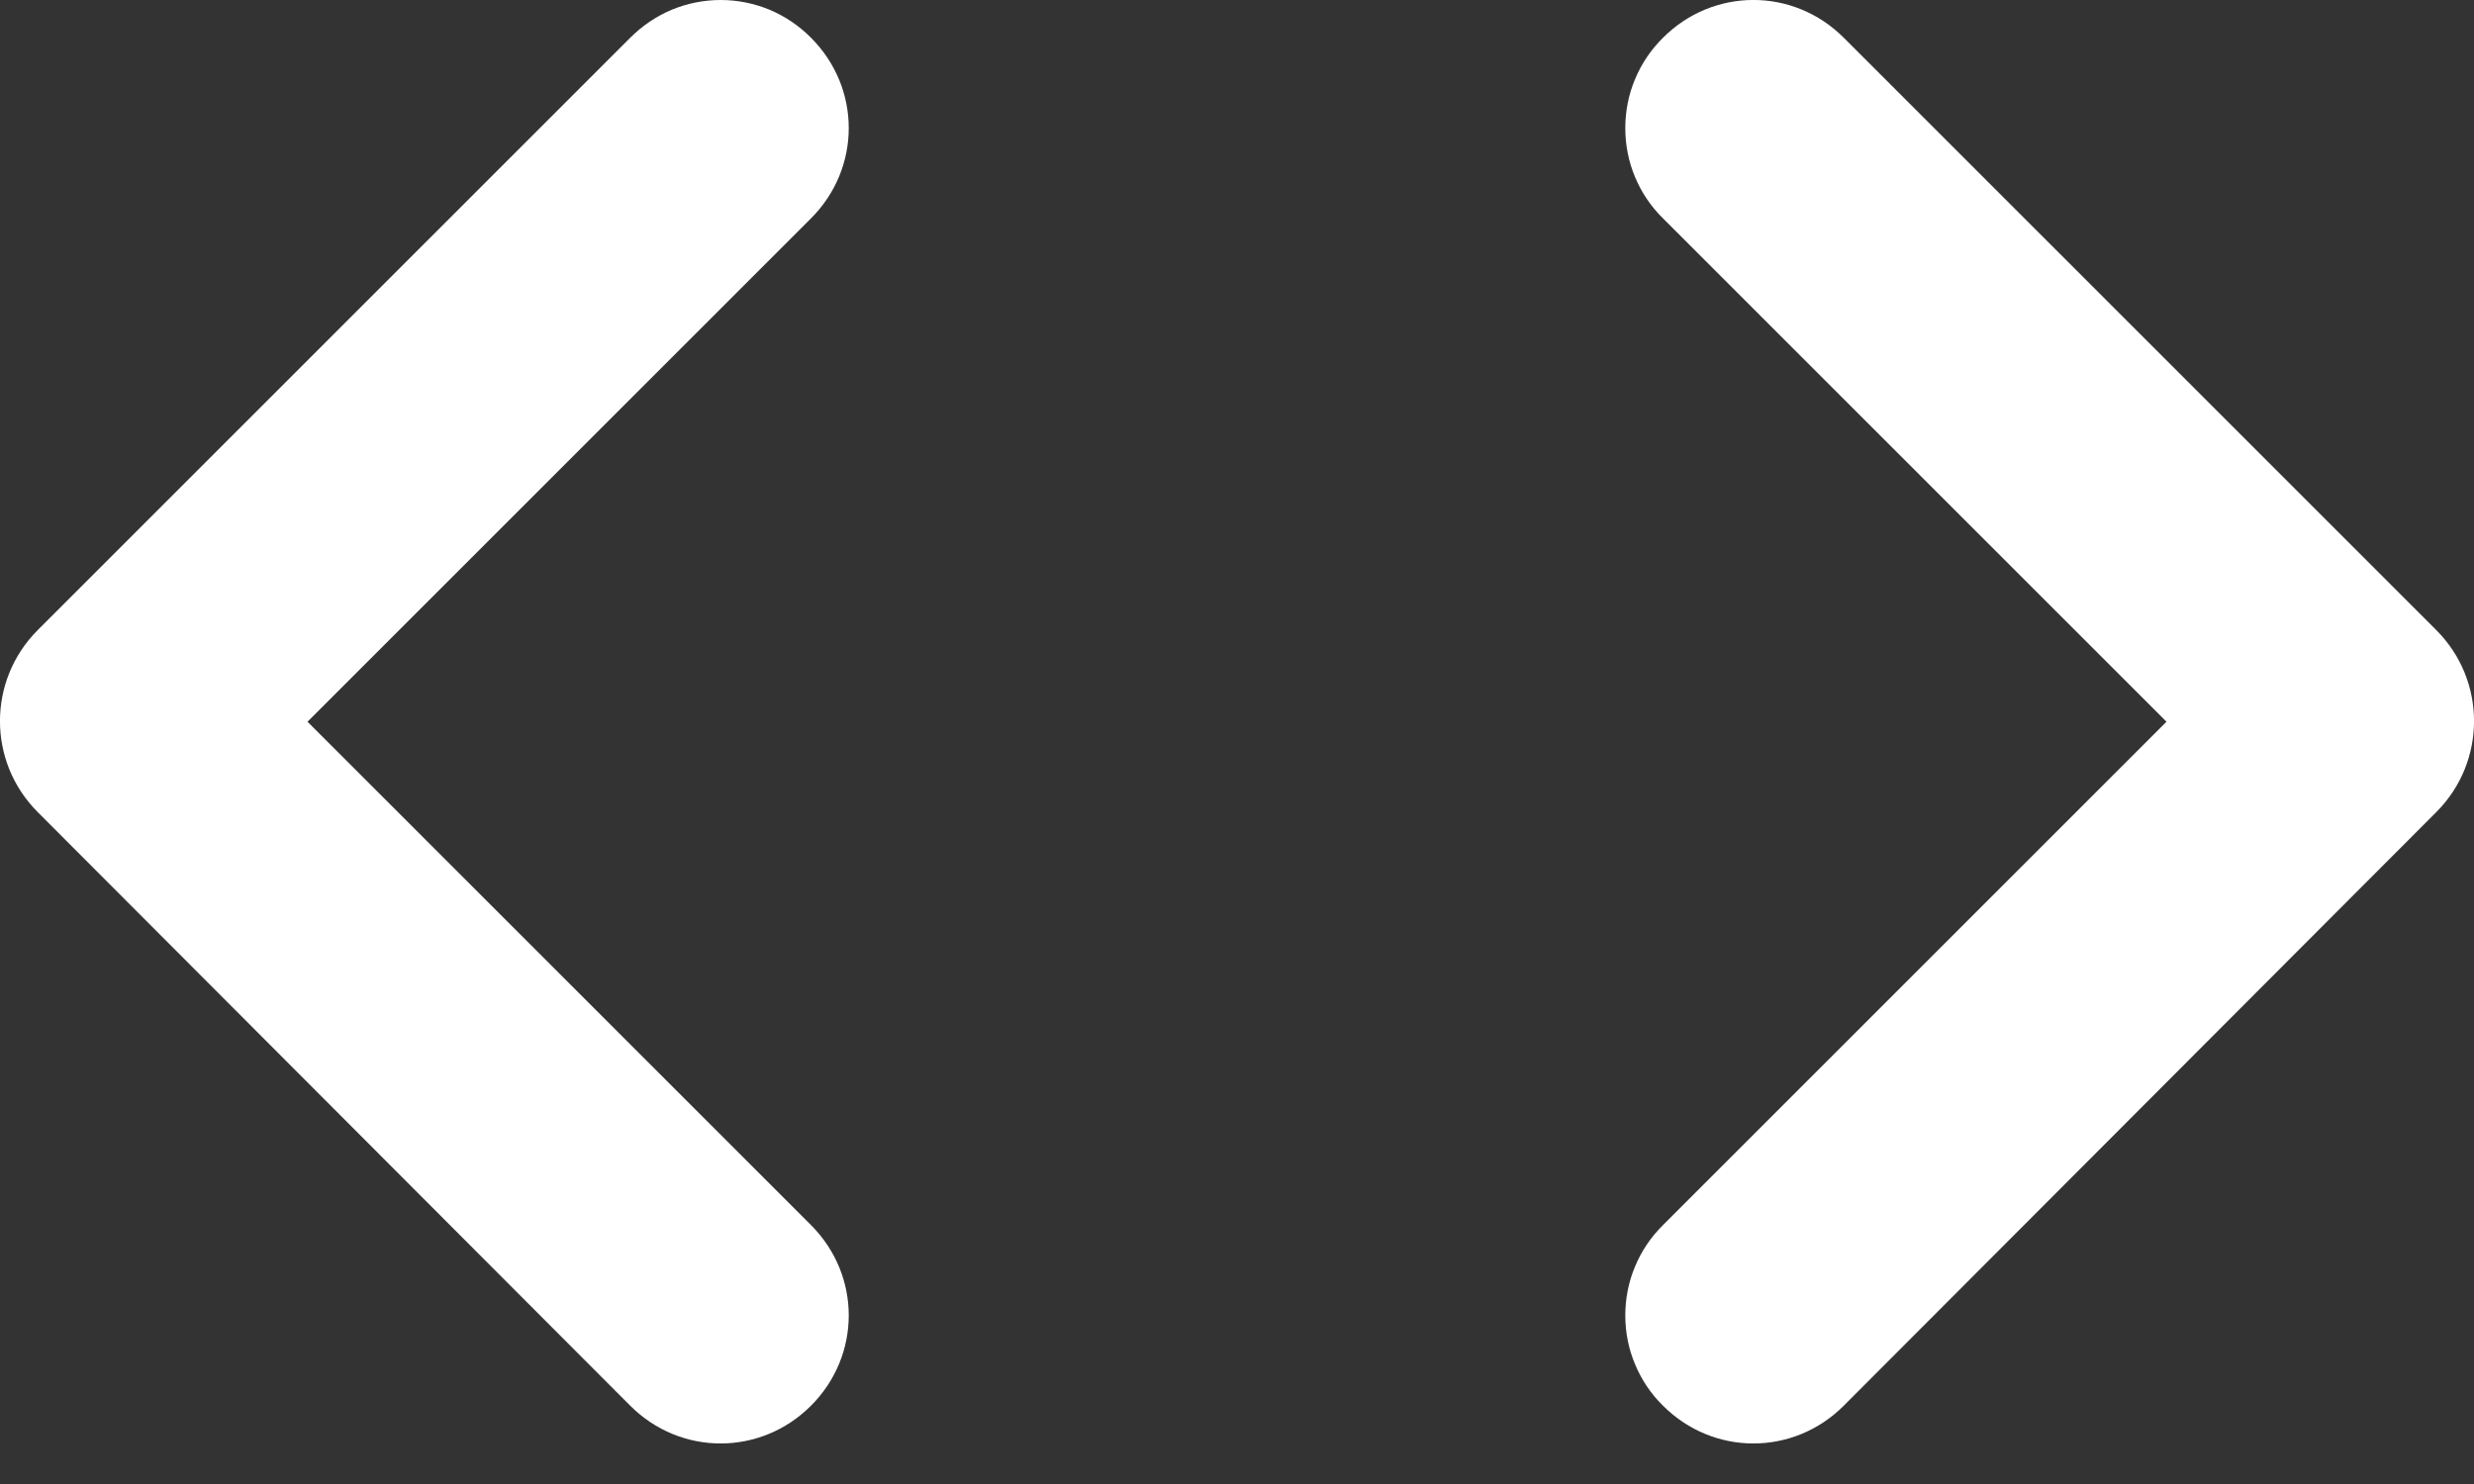 <svg width="20" height="12" viewBox="0 0 20 12" fill="none" xmlns="http://www.w3.org/2000/svg">
<rect x="0" y="0" width="20" height="12" fill="#333333" stroke="none"/>
<path d="M6.556 9.906L2.486 5.836L6.556 1.766C6.963 1.359 6.963 0.712 6.556 0.305C6.461 0.209 6.347 0.132 6.222 0.079C6.096 0.027 5.962 1.93758e-05 5.826 1.93758e-05C5.69 1.93758e-05 5.555 0.027 5.43 0.079C5.304 0.132 5.191 0.209 5.095 0.305L0.305 5.095C-0.102 5.502 -0.102 6.16 0.305 6.567L5.095 11.367C5.502 11.774 6.149 11.774 6.556 11.367C6.963 10.96 6.963 10.313 6.556 9.906ZM13.444 9.906L17.514 5.836L13.444 1.766C13.347 1.671 13.27 1.557 13.218 1.432C13.165 1.306 13.139 1.172 13.139 1.036C13.139 0.9 13.165 0.765 13.218 0.64C13.27 0.514 13.347 0.401 13.444 0.305C13.851 -0.102 14.498 -0.102 14.905 0.305L19.695 5.095C20.102 5.502 20.102 6.16 19.695 6.567L14.905 11.367C14.498 11.774 13.851 11.774 13.444 11.367C13.347 11.272 13.27 11.158 13.218 11.032C13.165 10.907 13.139 10.773 13.139 10.637C13.139 10.501 13.165 10.366 13.218 10.241C13.27 10.115 13.347 10.002 13.444 9.906Z" fill="white"/>
</svg>

